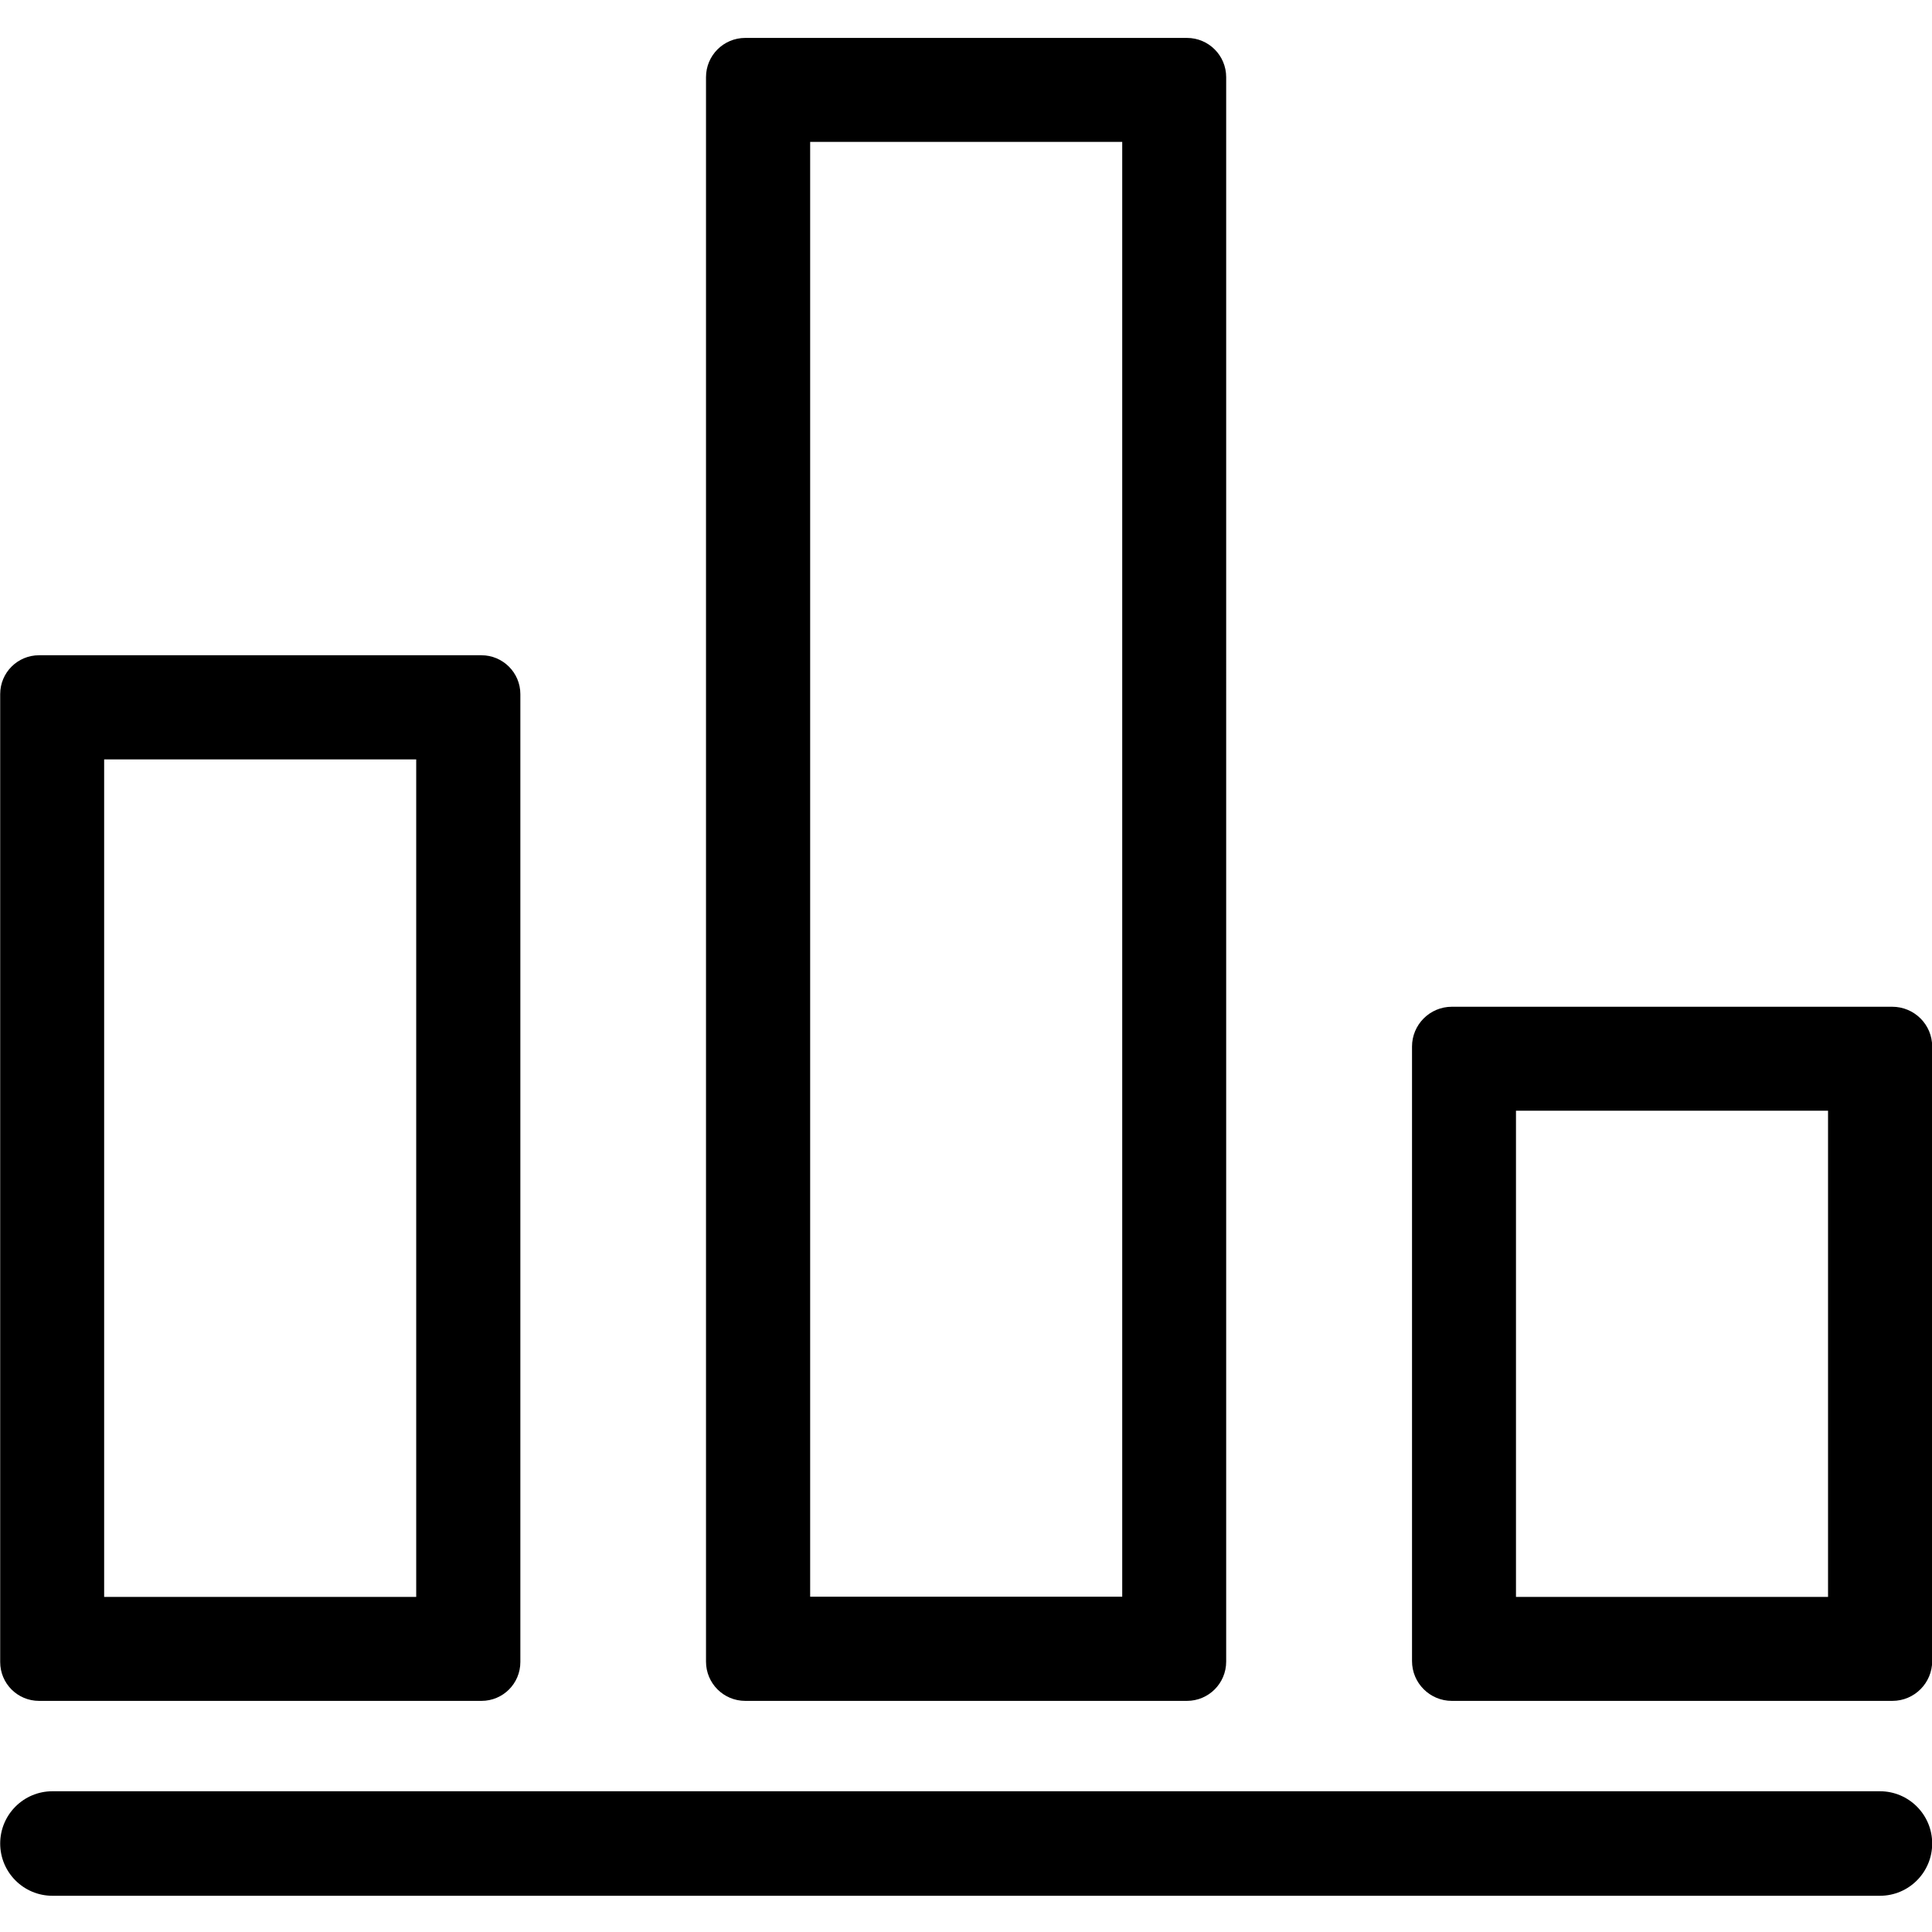 <?xml version="1.0" standalone="no"?><!DOCTYPE svg PUBLIC "-//W3C//DTD SVG 1.1//EN" "http://www.w3.org/Graphics/SVG/1.1/DTD/svg11.dtd"><svg t="1559786537158" class="icon" style="" viewBox="0 0 1024 1024" version="1.1" xmlns="http://www.w3.org/2000/svg" p-id="5186" xmlns:xlink="http://www.w3.org/1999/xlink" width="300" height="300"><defs><style type="text/css"></style></defs><path d="M220.6 402.5v443.9H55.2V402.5h165.4m34.6-55.2H20.7C9.3 347.3 0.1 356.5 0.1 367.9v513c0 11.4 9.2 20.6 20.6 20.6h234.5c11.4 0 20.6-9.2 20.6-20.6v-513c0-11.4-9.3-20.6-20.6-20.6zM594.8 75.2v771.1H429.4V75.2h165.4m34.3-55.1H395c-11.5 0-20.8 9.3-20.8 20.8v839.8c0 11.5 9.3 20.8 20.8 20.8h234.1c11.5 0 20.8-9.3 20.8-20.8V40.9c0-11.5-9.3-20.8-20.8-20.8zM968.9 588.7v257.7H803.5V588.7h165.4m34-55.1H769.5c-11.7 0-21.1 9.5-21.1 21.1v325.7c0 11.7 9.5 21.1 21.1 21.1H1003c11.7 0 21.1-9.5 21.1-21.1V554.7c0-11.7-9.5-21.1-21.2-21.1zM996.4 1004.8H27.8c-15.3 0-27.7-12.4-27.7-27.7 0-15.3 12.4-27.7 27.7-27.7h968.6c15.3 0 27.7 12.4 27.7 27.7 0 15.3-12.4 27.7-27.7 27.7z" p-id="5187"></path></svg>